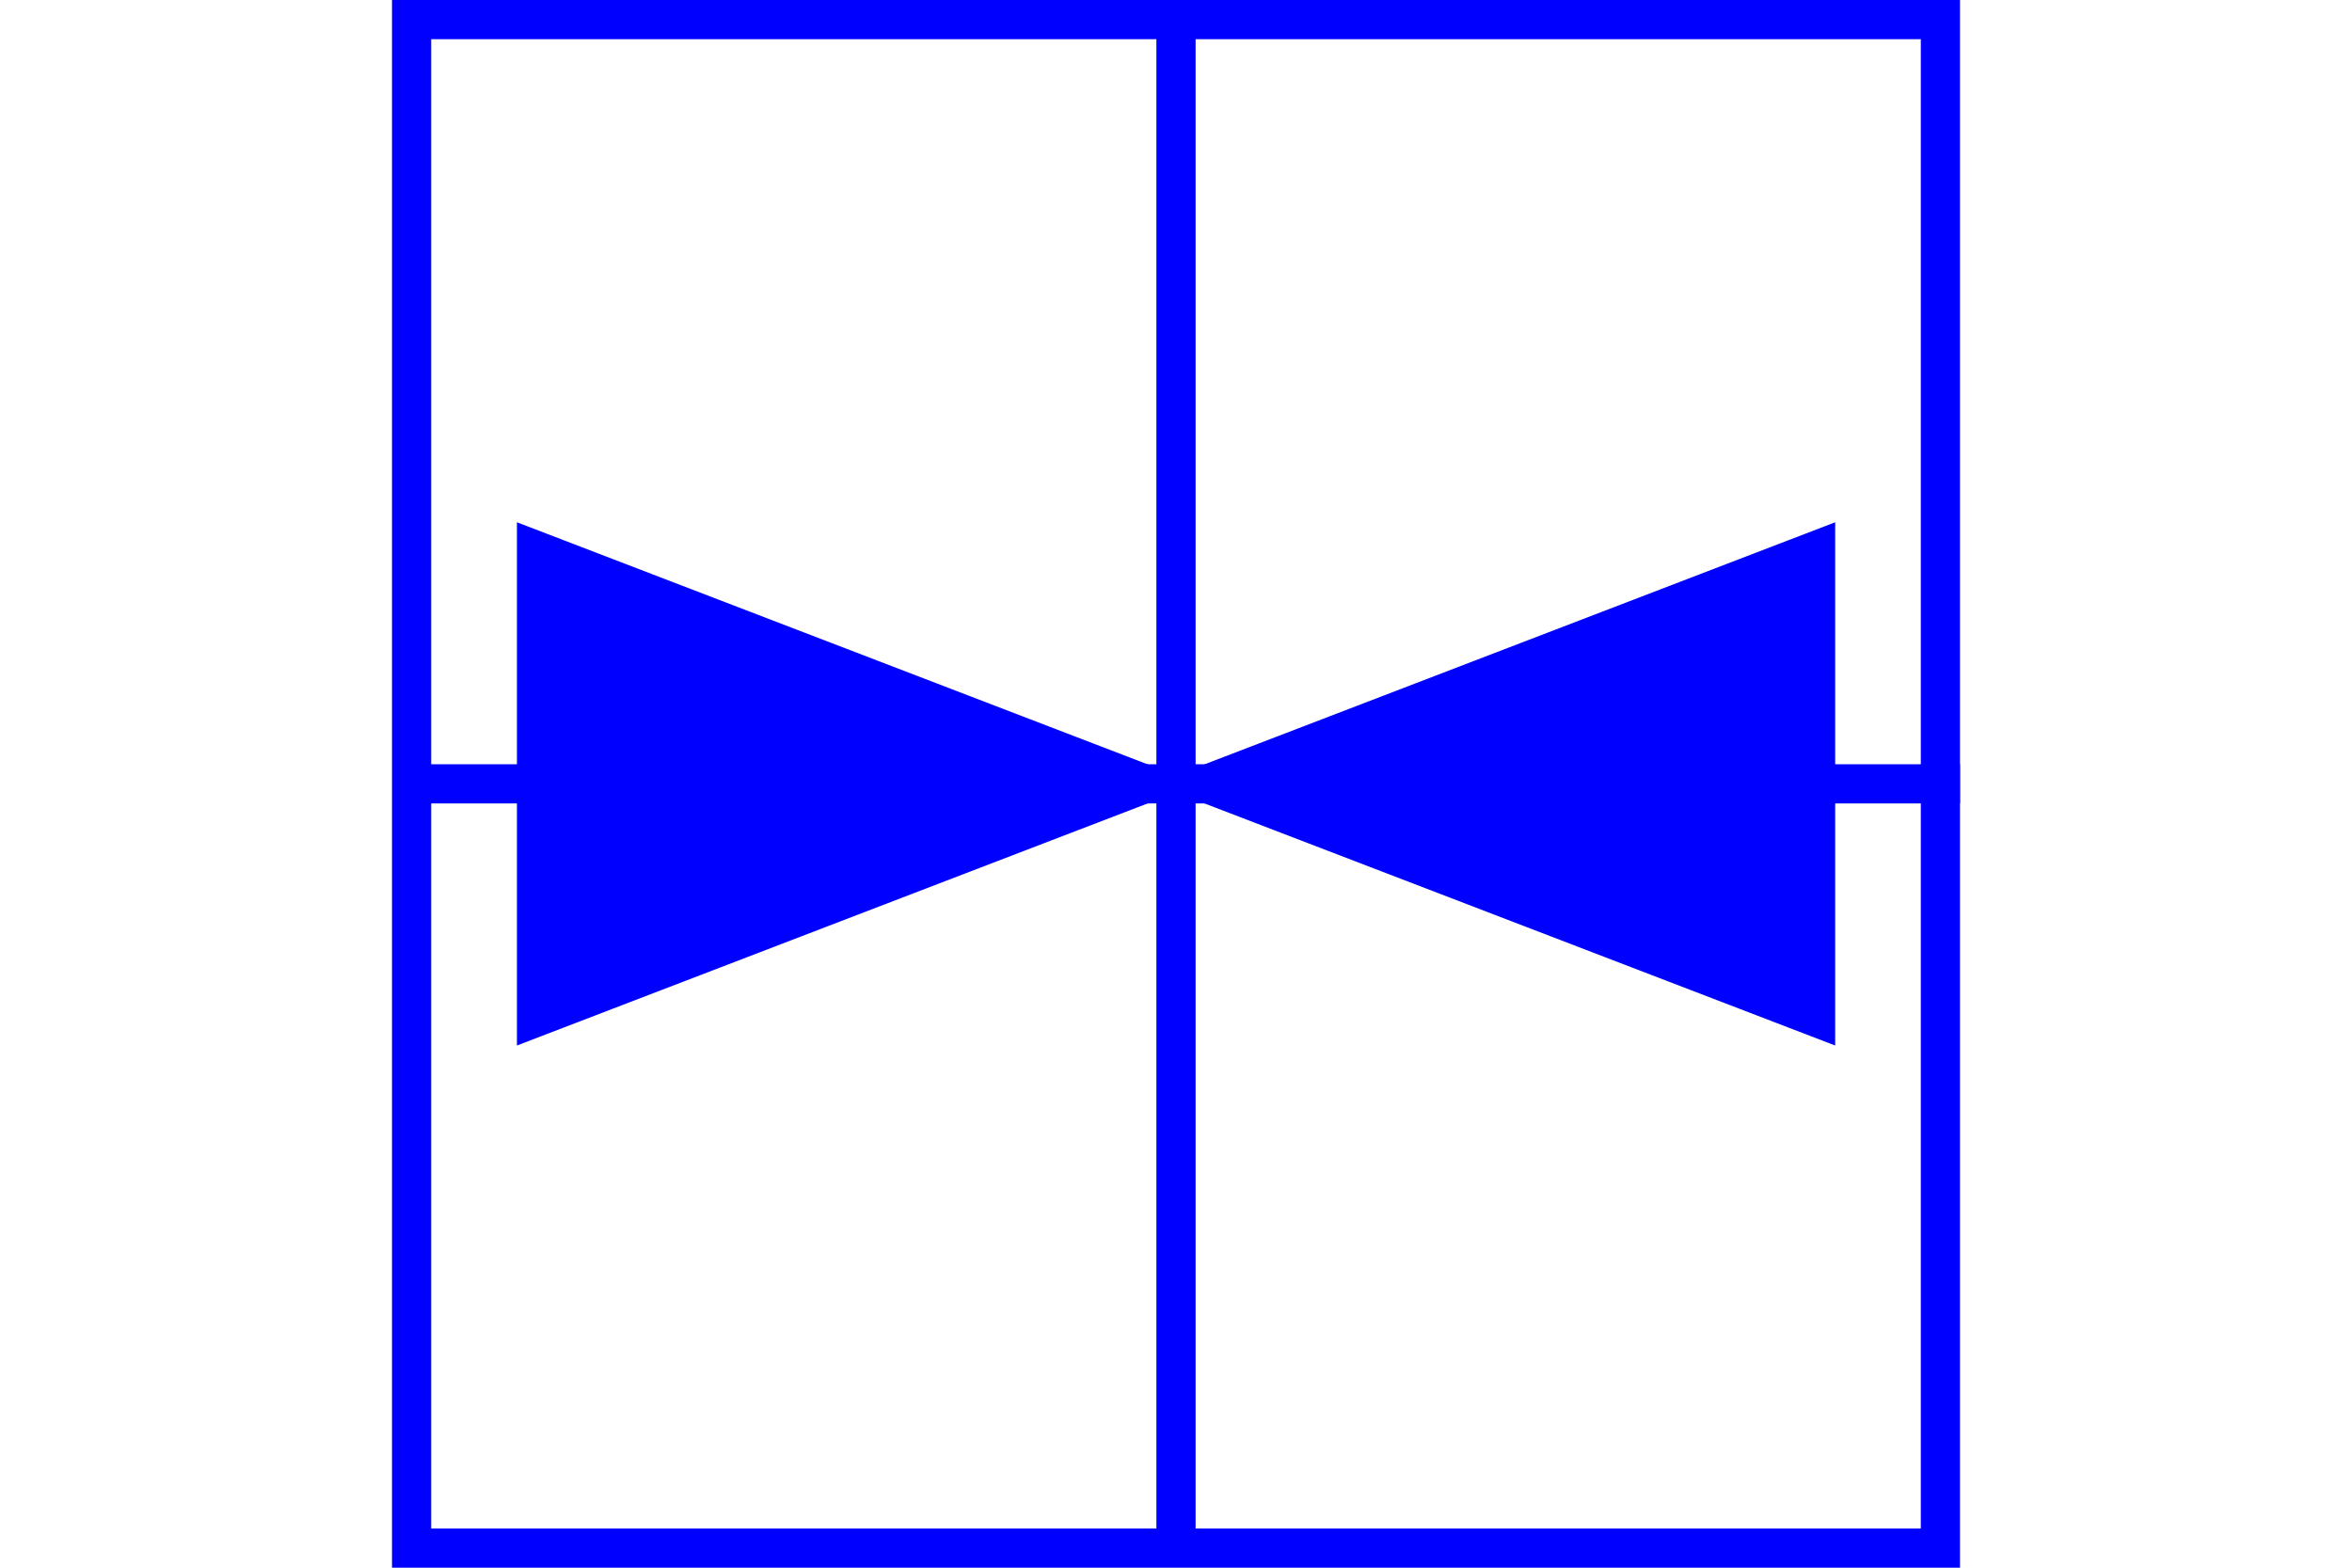 <?xml version="1.0" encoding="UTF-8" standalone="no"?>
<svg
   xmlns="http://www.w3.org/2000/svg"
   width="600"
   height="400"
   id="NATO Map Symbol">
  <path
     id="Med-H"
     d="M 105,200 h 395"
     style="fill:none;fill-rule:evenodd;stroke:#0000ff;stroke-width:10;stroke-linecap:butt;stroke-linejoin:miter;stroke-opacity:1;stroke-miterlimit:4;stroke-dasharray:none" />
  <path
     id="Med-V"
     d="M 300,5 V 395"
     style="fill:none;fill-rule:evenodd;stroke:#0000ff;stroke-width:10;stroke-linecap:butt;stroke-linejoin:miter;stroke-miterlimit:4;stroke-dasharray:none;stroke-opacity:1" />
  <g
     id="AVN">
    <path
       style="fill:#0000ff;fill-opacity:1;stroke:#0000ff;stroke-width:6.4;stroke-linejoin:miter;stroke-miterlimit:4;stroke-opacity:1"
       id="Wing-L"
       d="M 296.825,200.012 135.07,262.108 V 137.916 Z" />
    <path
       style="fill:#0000ff;fill-opacity:1;stroke:#0000ff;stroke-width:6.4;stroke-linejoin:miter;stroke-miterlimit:4;stroke-opacity:1"
       id="Wing-R"
       d="M 303.202,200.012 464.956,262.108 V 137.916 Z" />
  </g>
  <path
     id="Neutral Frame"
     style="fill:none;stroke:#0000ff;stroke-width:10;stroke-linejoin:miter;stroke-miterlimit:4"
     d="M 105,5 H 495 V 395 H 105 Z" />
</svg>
